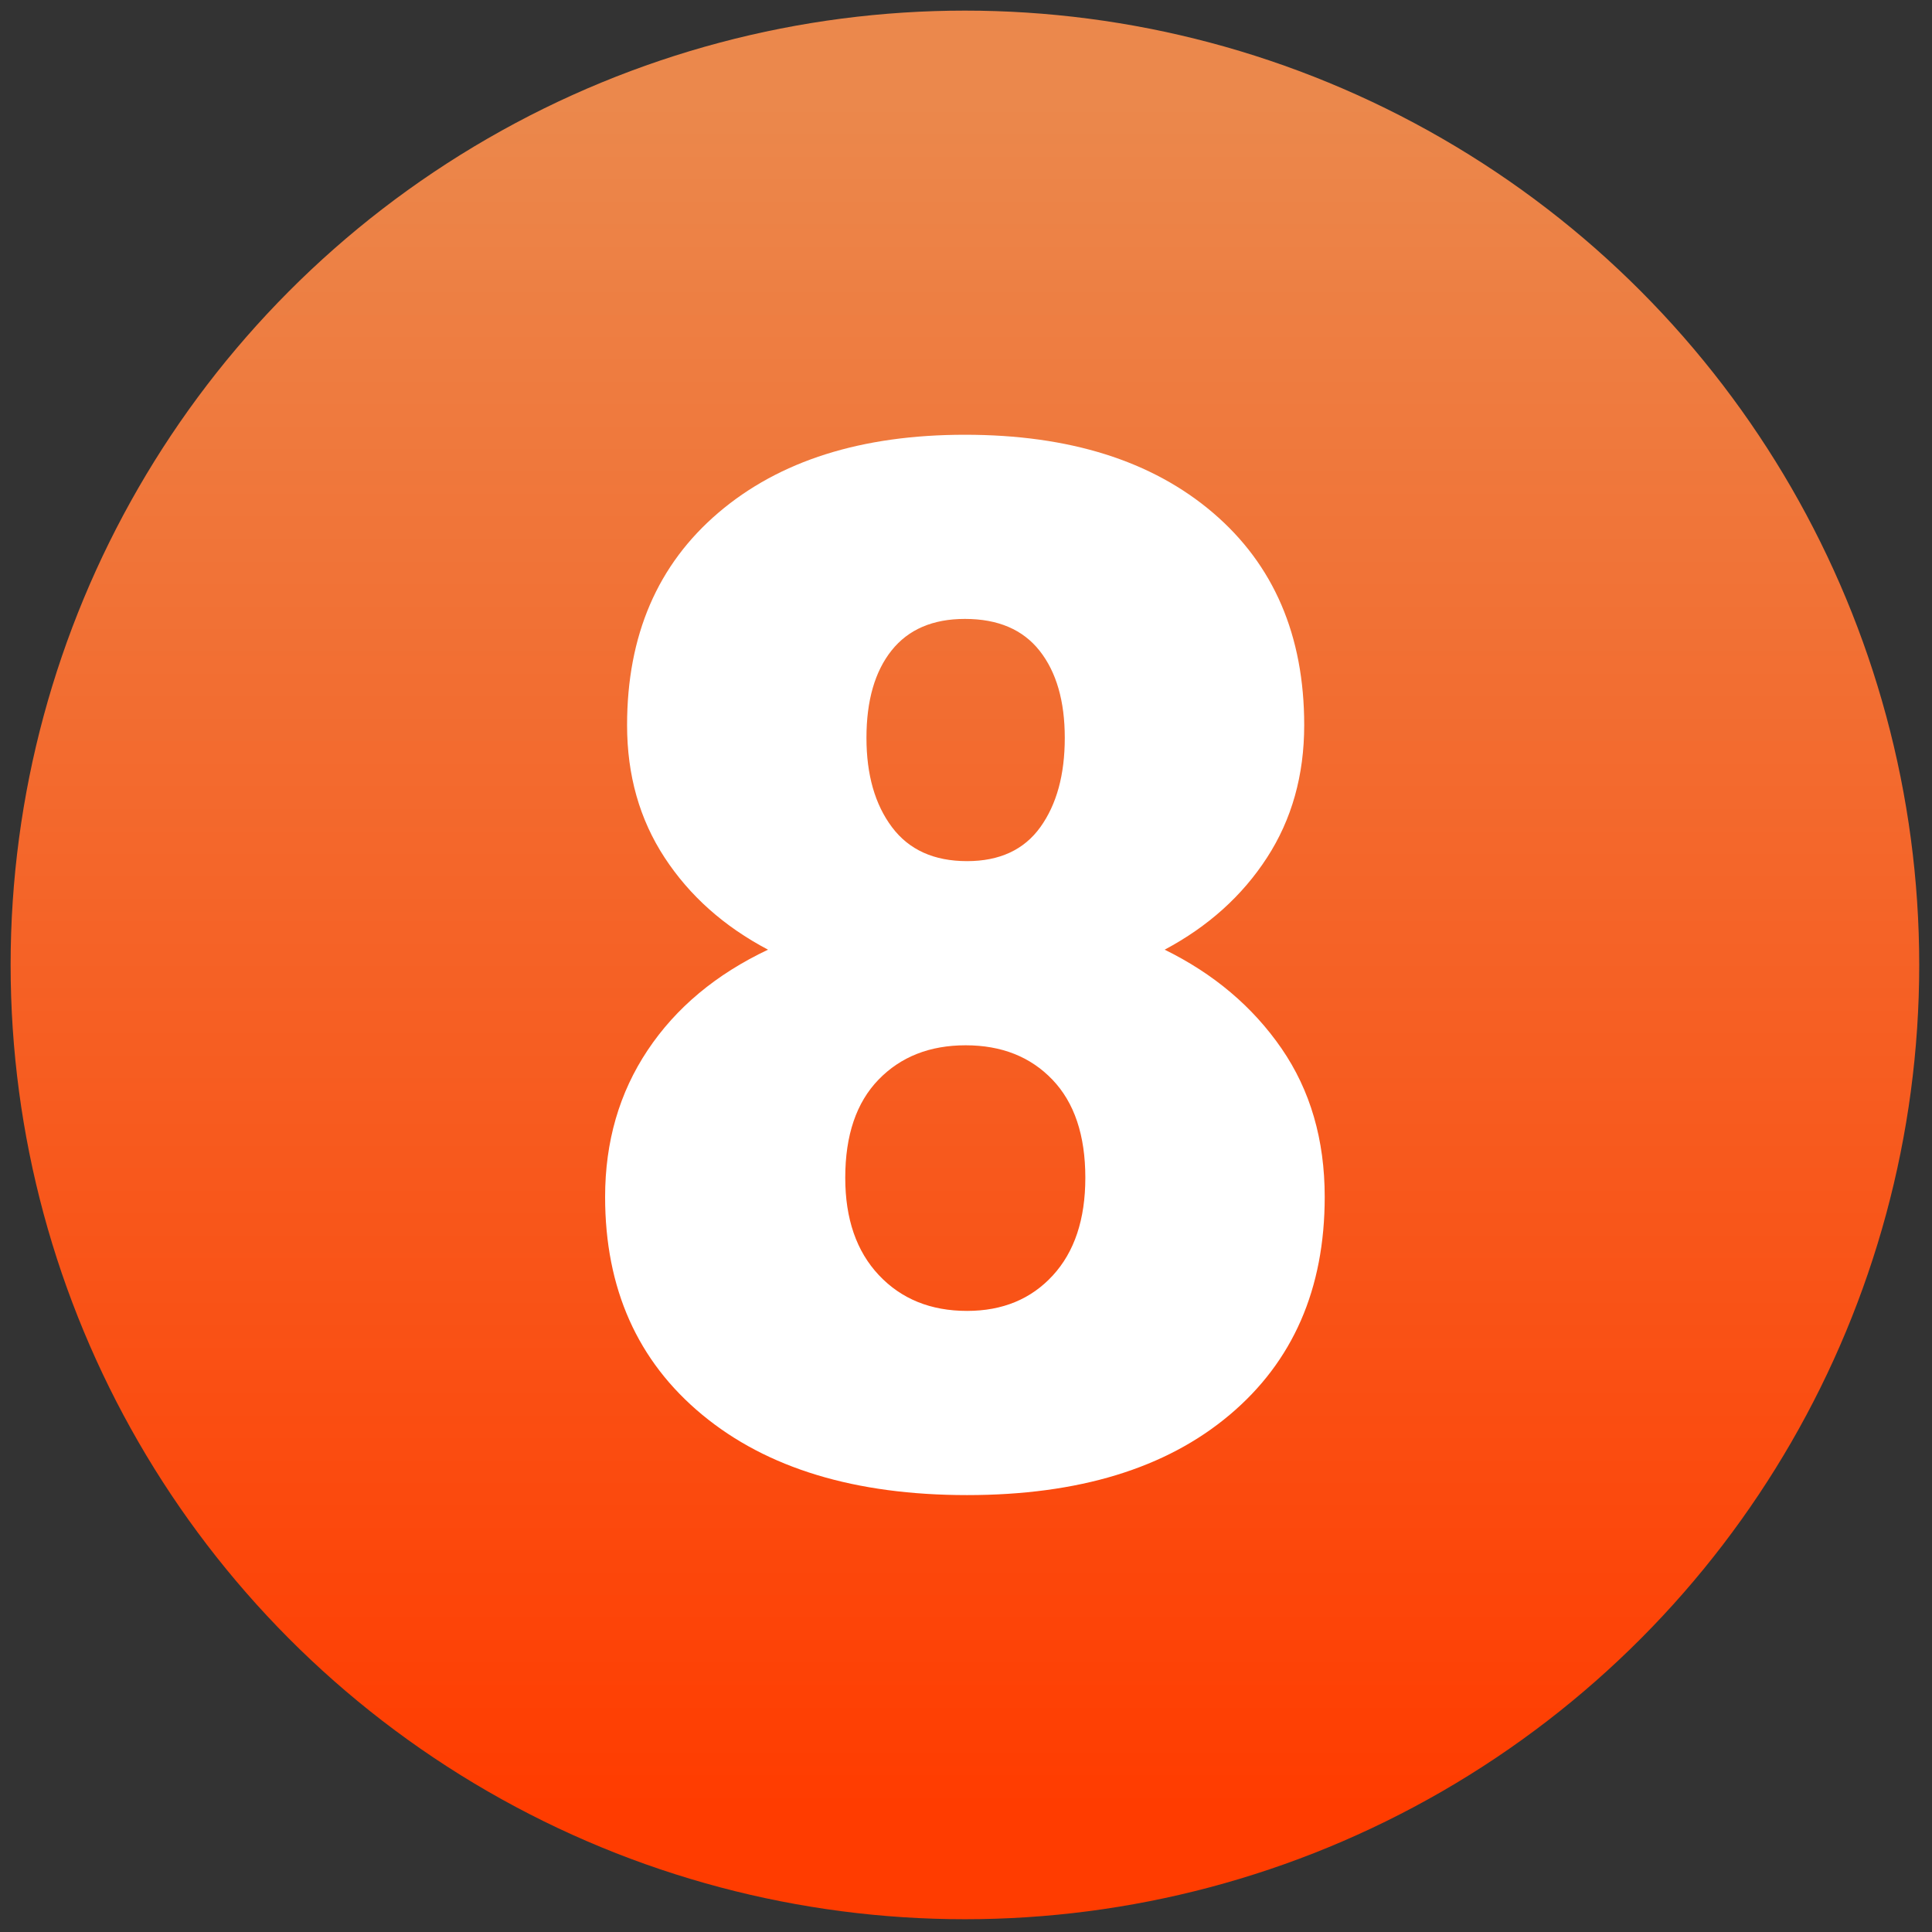 <svg xmlns="http://www.w3.org/2000/svg" xmlns:xlink="http://www.w3.org/1999/xlink" version="1.1" width="256" height="256" viewBox="0 0 256 256" xml:space="preserve">

<rect x="0" y="0" width="256" height="256" fill="#333333" stroke="none"/>

<defs fill="#000000">
</defs>
<g style="stroke: none; stroke-width: 0; stroke-dasharray: none; stroke-linecap: butt; stroke-linejoin: miter; stroke-miterlimit: 10; fill: none; fill-rule: nonzero; opacity: 1;" transform="translate(1.407 1.407) scale(2.81 2.81)">
	<linearGradient id="SVGID_1" gradientUnits="userSpaceOnUse" x1="45" y1="84.788" x2="45" y2="4.261" fill="#000000">
<stop offset="0%" style="stop-color:#ff3c00;stop-opacity: 1" fill="#000000"/>
<stop offset="100%" style="stop-color:#eb884c;stop-opacity: 1" fill="#000000"/>
</linearGradient>
<circle cx="45" cy="45" r="45" style="stroke: none; stroke-width: 1; stroke-dasharray: none; stroke-linecap: butt; stroke-linejoin: miter; stroke-miterlimit: 10; fill: url(#SVGID_1); fill-rule: nonzero; opacity: 1;" transform="  matrix(1 0 0 1 0 0) "/>
	<path d="M 60.999 33.694 c 0 2.36 -0.584 4.442 -1.753 6.245 c -1.169 1.805 -2.779 3.251 -4.827 4.342 c 2.315 1.136 4.152 2.689 5.511 4.659 c 1.357 1.971 2.036 4.303 2.036 6.998 c 0 4.341 -1.497 7.77 -4.492 10.286 C 54.48 68.743 50.356 70 45.101 70 c -5.277 0 -9.441 -1.263 -12.492 -3.791 c -3.051 -2.527 -4.576 -5.951 -4.576 -10.27 c 0 -2.605 0.668 -4.91 2.004 -6.915 c 1.336 -2.004 3.228 -3.584 5.678 -4.743 c -2.071 -1.091 -3.696 -2.538 -4.876 -4.342 c -1.181 -1.803 -1.77 -3.885 -1.77 -6.245 c 0 -4.231 1.436 -7.571 4.309 -10.02 C 36.25 21.225 40.124 20 45 20 c 4.921 0 8.818 1.225 11.691 3.674 C 59.562 26.124 60.999 29.464 60.999 33.694 z M 50.678 55.037 c 0 -2.004 -0.517 -3.546 -1.553 -4.627 c -1.035 -1.08 -2.399 -1.62 -4.091 -1.62 s -3.062 0.54 -4.108 1.62 c -1.047 1.081 -1.569 2.623 -1.569 4.627 c 0 1.937 0.528 3.468 1.586 4.592 s 2.444 1.686 4.159 1.686 c 1.67 0 3.017 -0.556 4.041 -1.67 C 50.165 58.533 50.678 56.997 50.678 55.037 z M 45 28.684 c -1.514 0 -2.667 0.496 -3.457 1.486 s -1.186 2.366 -1.186 4.125 c 0 1.736 0.401 3.139 1.203 4.208 c 0.801 1.069 1.981 1.603 3.54 1.603 c 1.536 0 2.689 -0.535 3.457 -1.603 c 0.768 -1.069 1.152 -2.472 1.152 -4.208 c 0 -1.737 -0.396 -3.106 -1.186 -4.108 C 47.733 29.185 46.558 28.684 45 28.684 z" style="stroke: none; stroke-width: 1; stroke-dasharray: none; stroke-linecap: butt; stroke-linejoin: miter; stroke-miterlimit: 10; fill: rgb(255,255,255); fill-rule: nonzero; opacity: 1;" transform=" matrix(1 0 0 1 0 0) " stroke-linecap="round"/>
</g>
</svg>